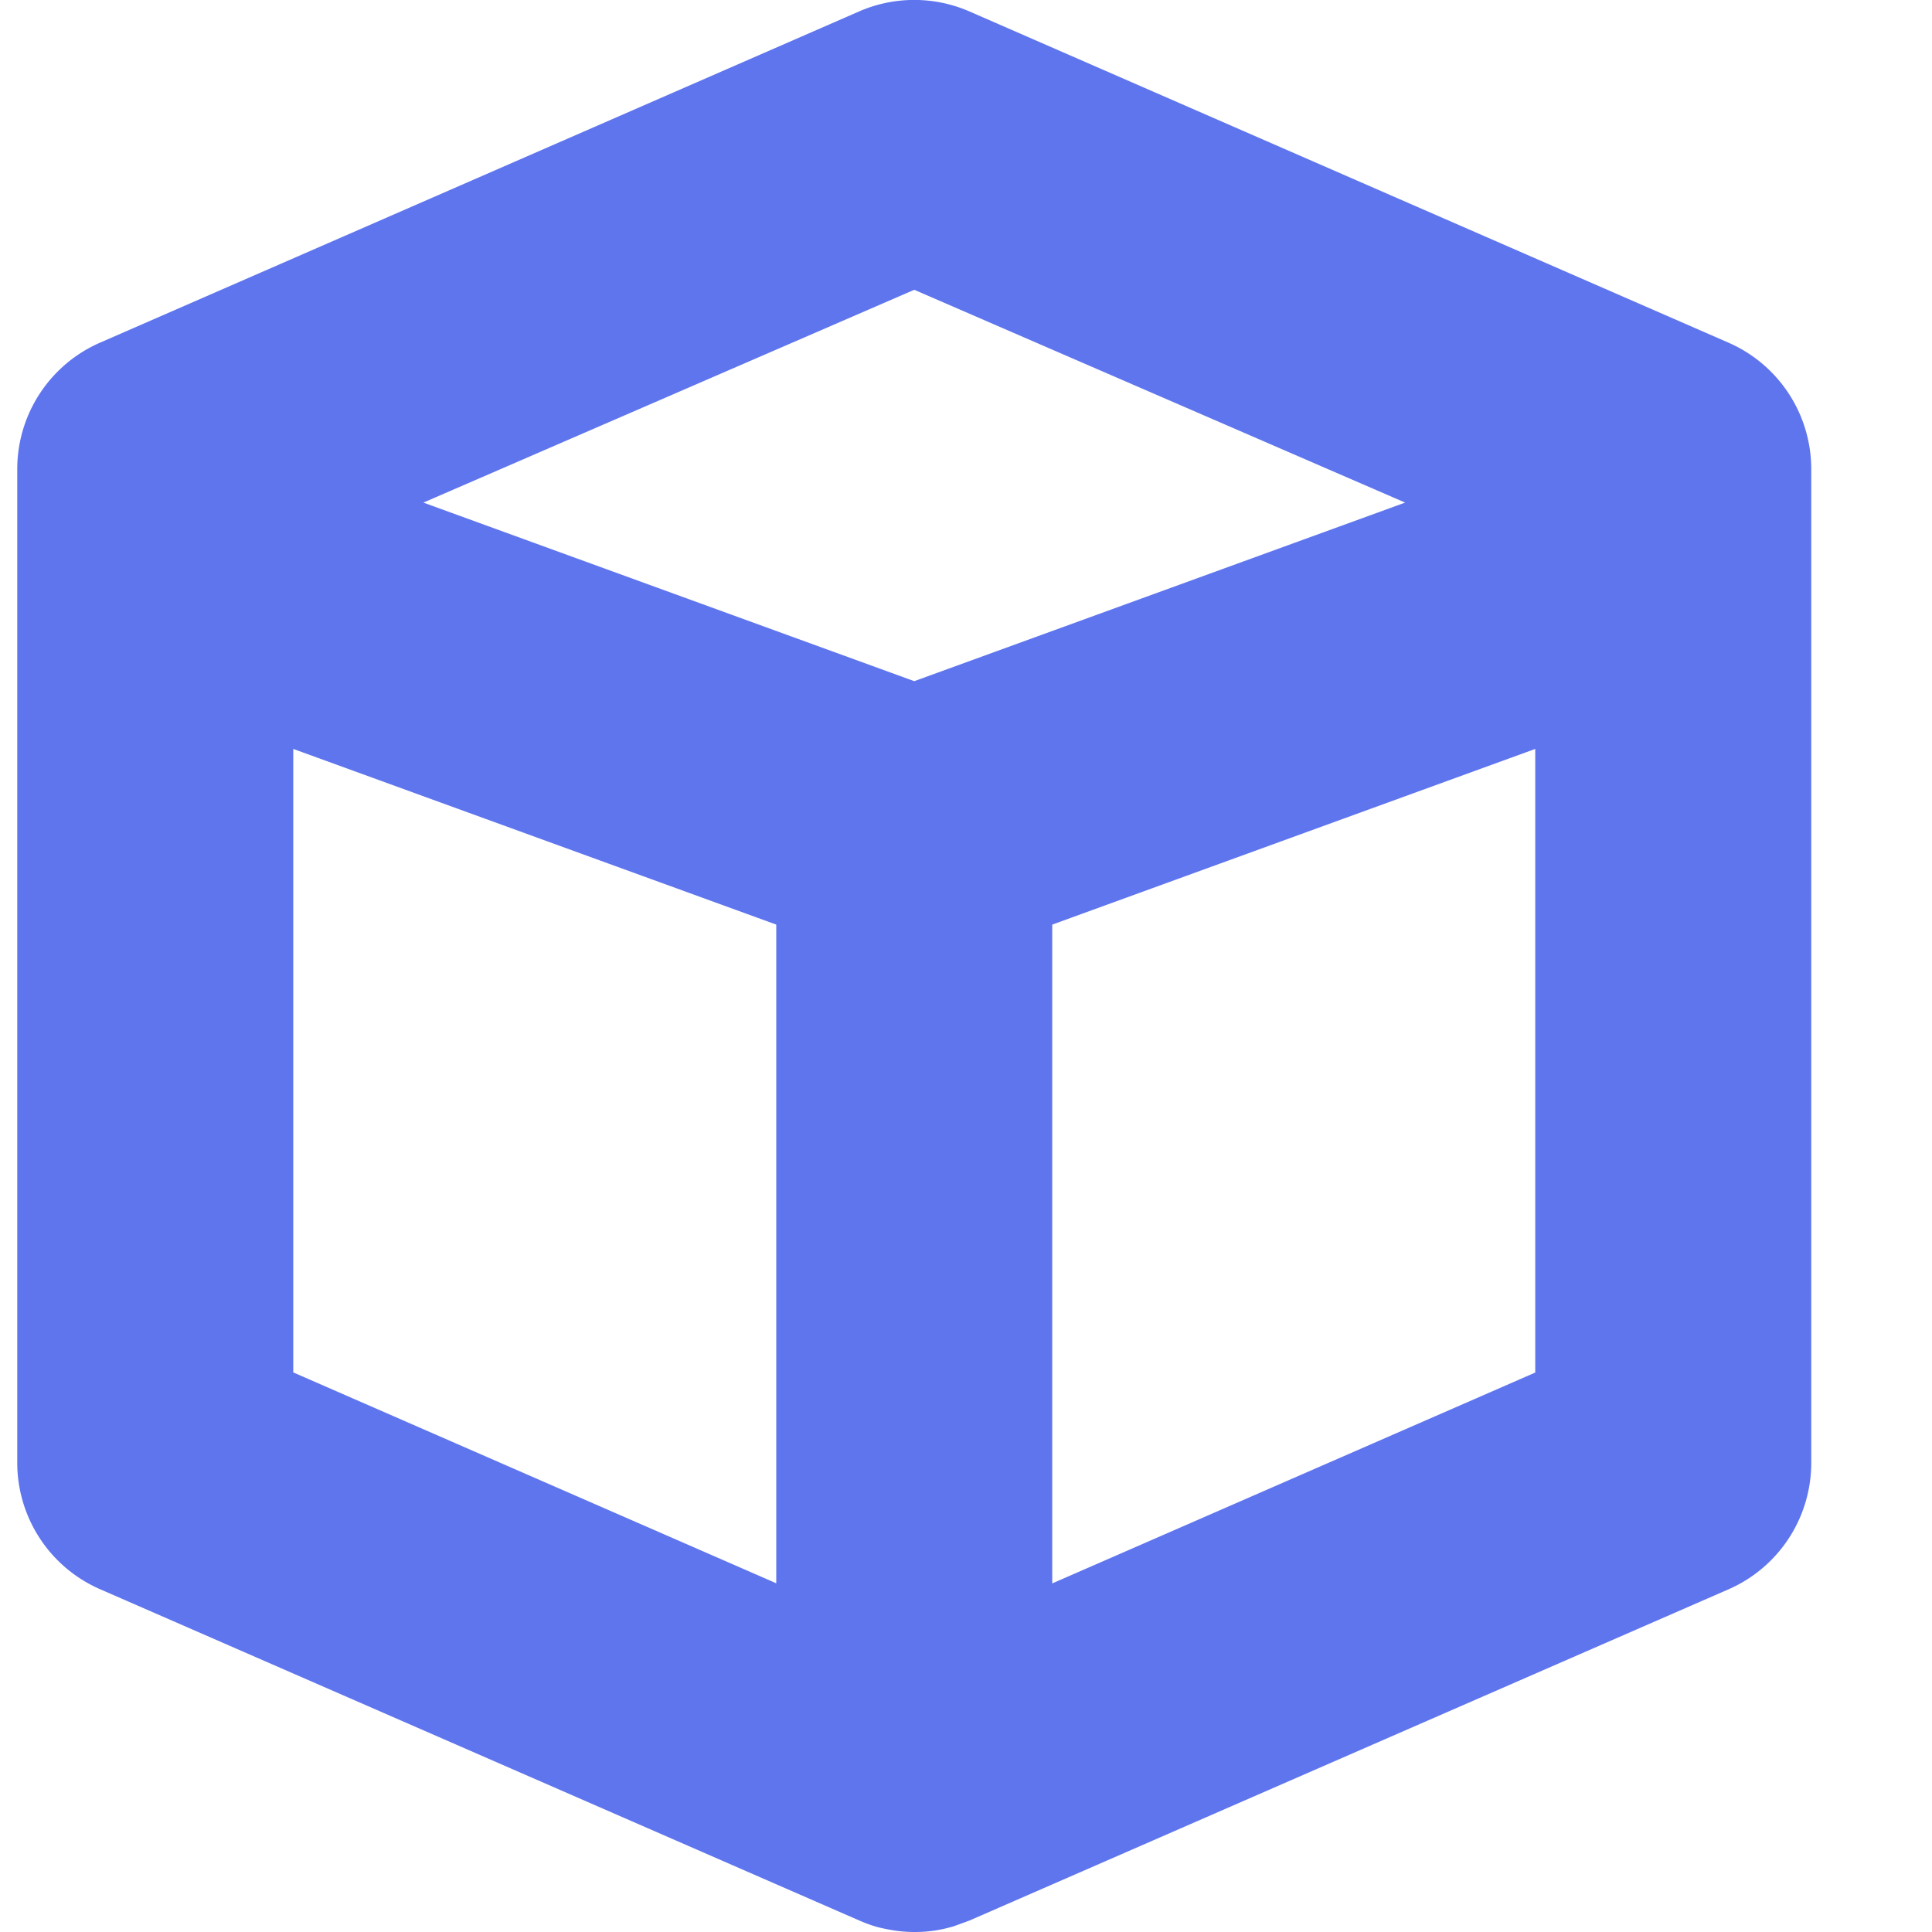 <svg xmlns="http://www.w3.org/2000/svg" width="14" height="14" viewBox="0 0 14 14"><path fill="#5f75ee" d="M6.225.083a1 1 0 0 1 .8 0h0l5.5 2.4a1 1 0 0 1 .6.917h0v7.2a1 1 0 0 1-.6.917h0l-5.5 2.4-.115.042-.025.007c-.037.01-.075.018-.113.024-.058.008-.102.01-.147.01a1.01 1.01 0 0 1-.132-.009c-.053-.008-.09-.016-.128-.025-.048-.013-.094-.03-.14-.05l.115.042a.99.99 0 0 1-.098-.035l-.017-.007-5.5-2.4a1 1 0 0 1-.6-.917h0V3.4a1 1 0 0 1 .6-.917h0zm-4.1 5.344v4.518l3.5 1.528V6.7l-3.5-1.273zm9 0L7.625 6.7v4.774l3.5-1.528V5.427zM6.625 2.1L3.068 3.642l3.557 1.294 3.557-1.294L6.625 2.1z"/></svg>